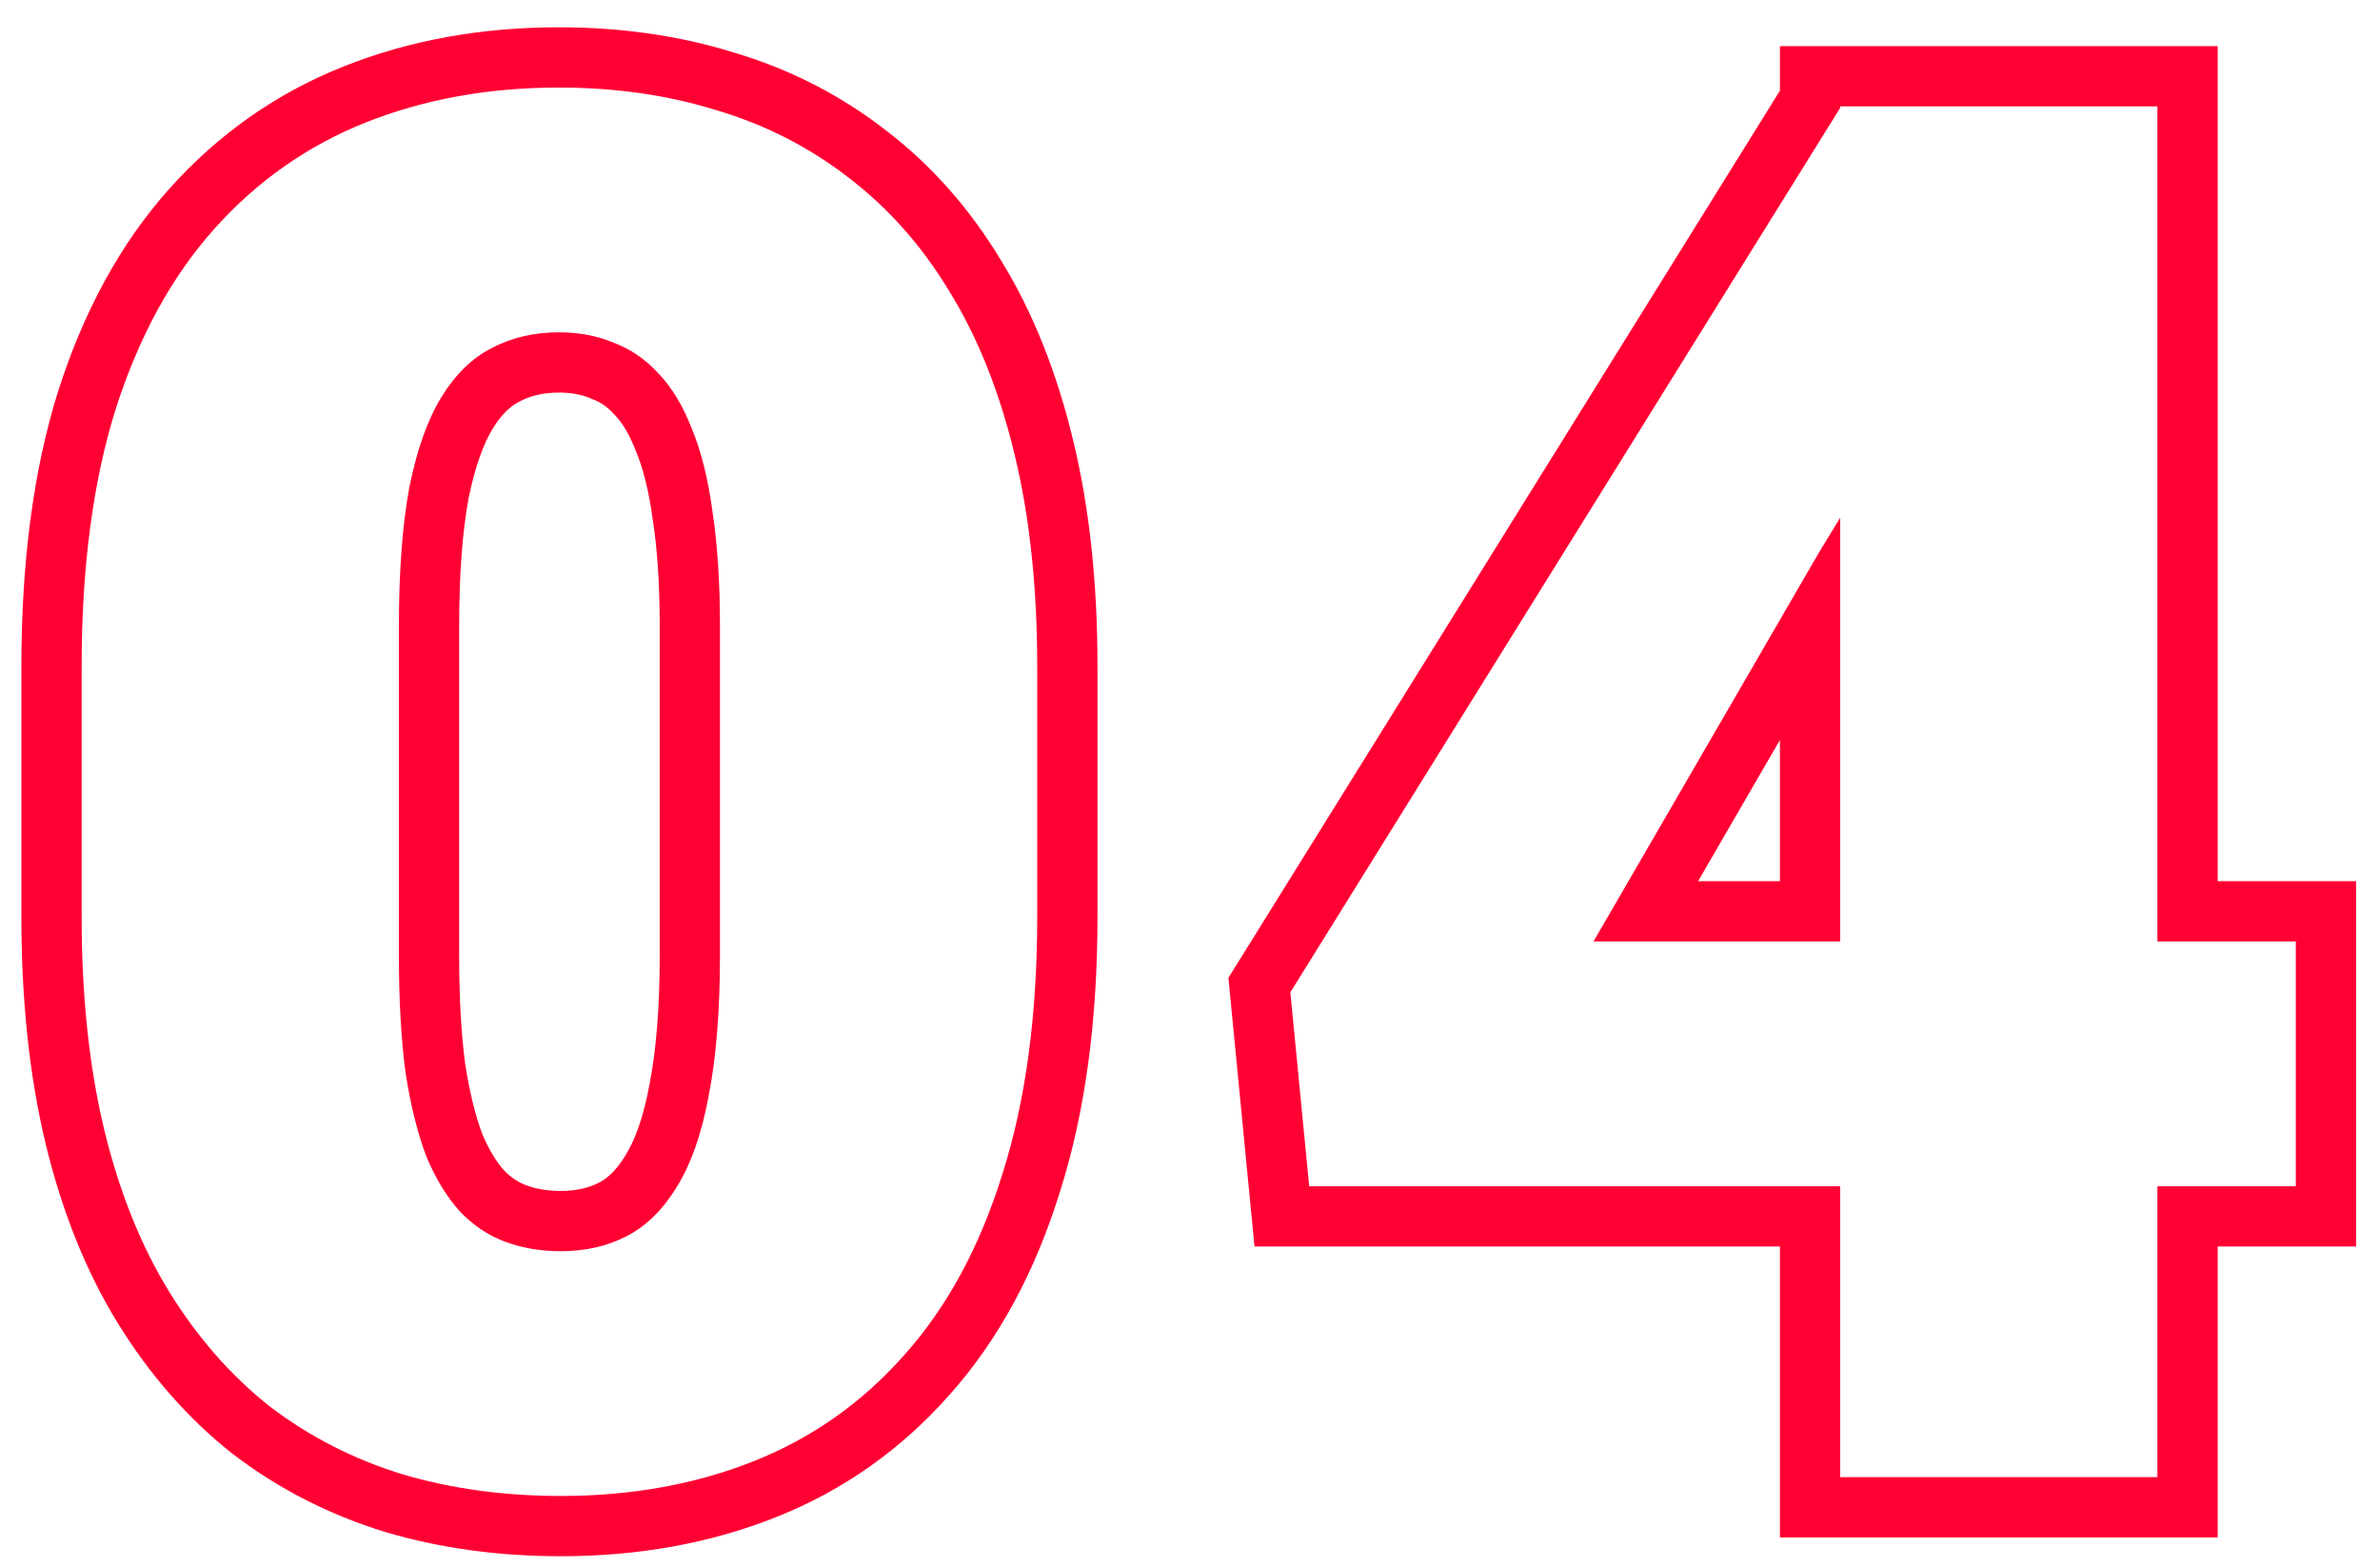 <svg width="79" height="52" viewBox="0 0 79 52" fill="none" xmlns="http://www.w3.org/2000/svg">
<path fill-rule="evenodd" clip-rule="evenodd" d="M78.206 29.25V41.375H73.612V51.031H59.081V41.375H41.641L40.775 32.457L59.081 3.011V1.531H73.612V29.25H78.206ZM71.612 31.25H76.206V39.375H71.612V49.031H61.081V39.375H43.456L42.831 32.938L61.081 3.582V3.531H71.612V31.25ZM61.081 31.25H52.894L60.394 18.312L61.081 17.187V31.25ZM59.081 29.25V24.564L56.365 29.25H59.081Z" fill="#FF0033"/>
<path fill-rule="evenodd" clip-rule="evenodd" d="M12.789 50.852L12.778 50.849C10.935 50.282 9.254 49.425 7.748 48.278L7.734 48.268L7.72 48.257C6.23 47.079 4.963 45.627 3.914 43.925C2.847 42.195 2.057 40.201 1.516 37.971L1.515 37.967C0.971 35.701 0.71 33.186 0.71 30.438V22.125C0.71 18.69 1.1 15.635 1.926 12.996L1.93 12.986C2.77 10.352 3.988 8.09 5.626 6.26C7.245 4.451 9.177 3.092 11.408 2.204C13.607 1.329 15.997 0.906 18.554 0.906C20.602 0.906 22.54 1.179 24.353 1.742C26.204 2.29 27.891 3.15 29.399 4.321C30.921 5.483 32.196 6.933 33.23 8.647C34.295 10.377 35.084 12.38 35.623 14.625C36.168 16.872 36.429 19.378 36.429 22.125V30.438C36.429 33.855 36.027 36.91 35.18 39.569C34.362 42.202 33.155 44.465 31.518 46.297C29.918 48.11 27.993 49.471 25.762 50.358C23.563 51.233 21.173 51.656 18.616 51.656C16.57 51.656 14.628 51.395 12.8 50.856L12.789 50.852ZM30.023 44.969C31.439 43.385 32.523 41.385 33.273 38.969C34.043 36.552 34.429 33.708 34.429 30.438V22.125C34.429 19.5 34.179 17.156 33.679 15.094C33.179 13.01 32.46 11.208 31.523 9.688C30.606 8.167 29.491 6.906 28.179 5.906C26.866 4.885 25.398 4.135 23.773 3.656C22.168 3.156 20.429 2.906 18.554 2.906C16.22 2.906 14.085 3.292 12.148 4.062C10.21 4.833 8.533 6.01 7.116 7.594C5.7 9.177 4.606 11.177 3.835 13.594C3.085 15.99 2.71 18.833 2.71 22.125V30.438C2.71 33.062 2.96 35.417 3.46 37.5C3.96 39.562 4.679 41.354 5.616 42.875C6.554 44.396 7.668 45.667 8.96 46.688C10.273 47.688 11.741 48.438 13.366 48.938C14.991 49.417 16.741 49.656 18.616 49.656C20.95 49.656 23.085 49.271 25.023 48.5C26.96 47.729 28.627 46.552 30.023 44.969ZM21.668 17.254L21.665 17.236C21.535 16.27 21.341 15.533 21.114 14.988L21.105 14.966L21.096 14.944C20.875 14.374 20.635 14.013 20.419 13.787L20.404 13.771L20.389 13.755C20.149 13.492 19.911 13.339 19.672 13.251L19.629 13.235L19.587 13.217C19.323 13.105 18.988 13.031 18.554 13.031C18.013 13.031 17.591 13.143 17.242 13.329L17.232 13.334L17.221 13.34C16.963 13.473 16.662 13.727 16.354 14.23C16.061 14.71 15.772 15.458 15.549 16.564C15.351 17.654 15.241 19.052 15.241 20.781V31.719C15.241 33.127 15.31 34.32 15.44 35.311C15.589 36.272 15.784 37.039 16.006 37.636C16.243 38.197 16.495 38.587 16.735 38.854C16.97 39.096 17.211 39.248 17.467 39.343C17.784 39.461 18.16 39.531 18.616 39.531C19.148 39.531 19.556 39.424 19.886 39.254C20.145 39.121 20.446 38.867 20.753 38.363L20.757 38.357L20.761 38.35C21.067 37.859 21.355 37.109 21.555 36.014L21.558 36.002L21.56 35.989C21.777 34.886 21.898 33.471 21.898 31.719V20.781C21.898 19.394 21.818 18.229 21.671 17.273L21.668 17.254ZM15.273 40.219C14.835 39.74 14.46 39.125 14.148 38.375C13.856 37.604 13.627 36.677 13.46 35.594C13.314 34.49 13.241 33.198 13.241 31.719V20.781C13.241 18.969 13.356 17.438 13.585 16.188C13.835 14.938 14.189 13.938 14.648 13.188C15.106 12.438 15.658 11.896 16.304 11.562C16.97 11.208 17.72 11.031 18.554 11.031C19.22 11.031 19.825 11.146 20.366 11.375C20.929 11.583 21.429 11.927 21.866 12.406C22.304 12.865 22.668 13.469 22.96 14.219C23.273 14.969 23.502 15.885 23.648 16.969C23.814 18.052 23.898 19.323 23.898 20.781V31.719C23.898 33.552 23.773 35.104 23.523 36.375C23.293 37.625 22.939 38.635 22.46 39.406C22.002 40.156 21.45 40.698 20.804 41.031C20.158 41.365 19.429 41.531 18.616 41.531C17.95 41.531 17.335 41.427 16.773 41.219C16.21 41.01 15.71 40.677 15.273 40.219Z" fill="#FF0033"/>
</svg>
